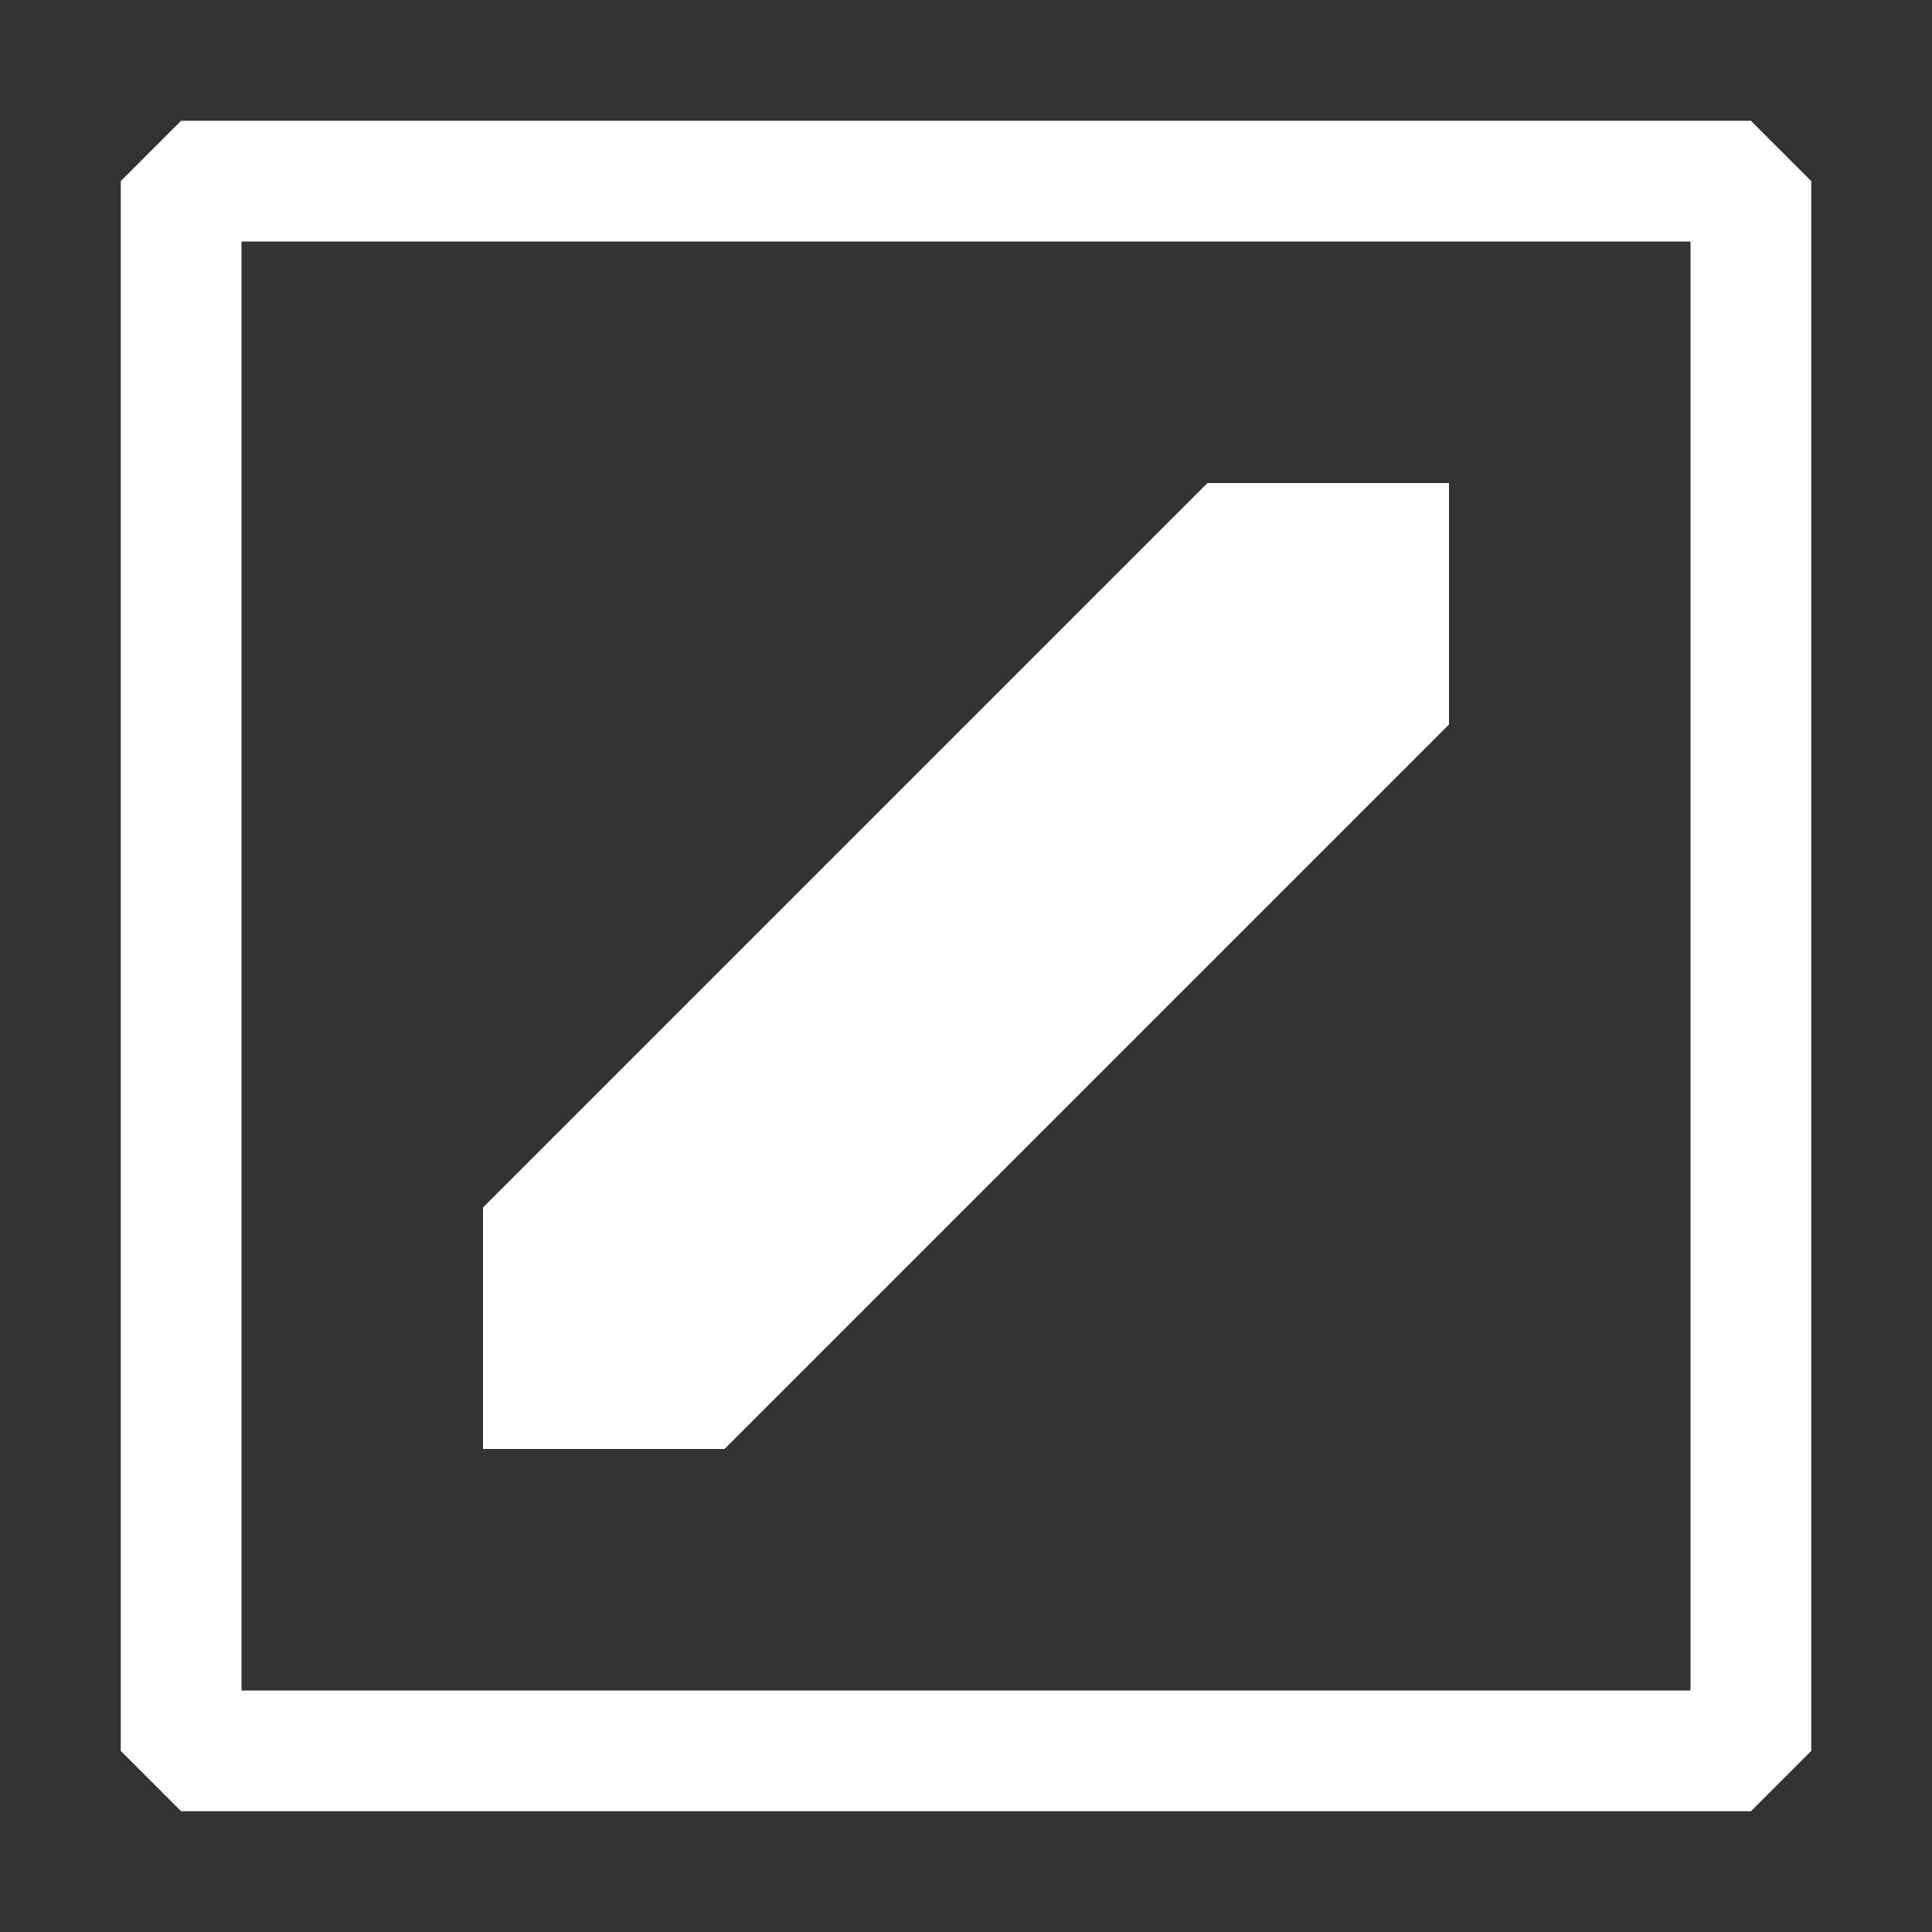 <svg width="16" height="16" viewBox="0 0 16 16" fill="none" xmlns="http://www.w3.org/2000/svg">
	<rect x="0" y="0" width="16" height="16" fill="#333333" stroke="none"/>
	<path fill-rule="evenodd" clip-rule="evenodd"
		d="M1.5 1H14.5L15 1.5V14.5L14.5 15H1.5L1 14.5V1.5L1.5 1ZM2 14H14V2H2V14ZM10 4H12V6L6 12H4V10L10 4Z"
		fill="white" />
</svg>
